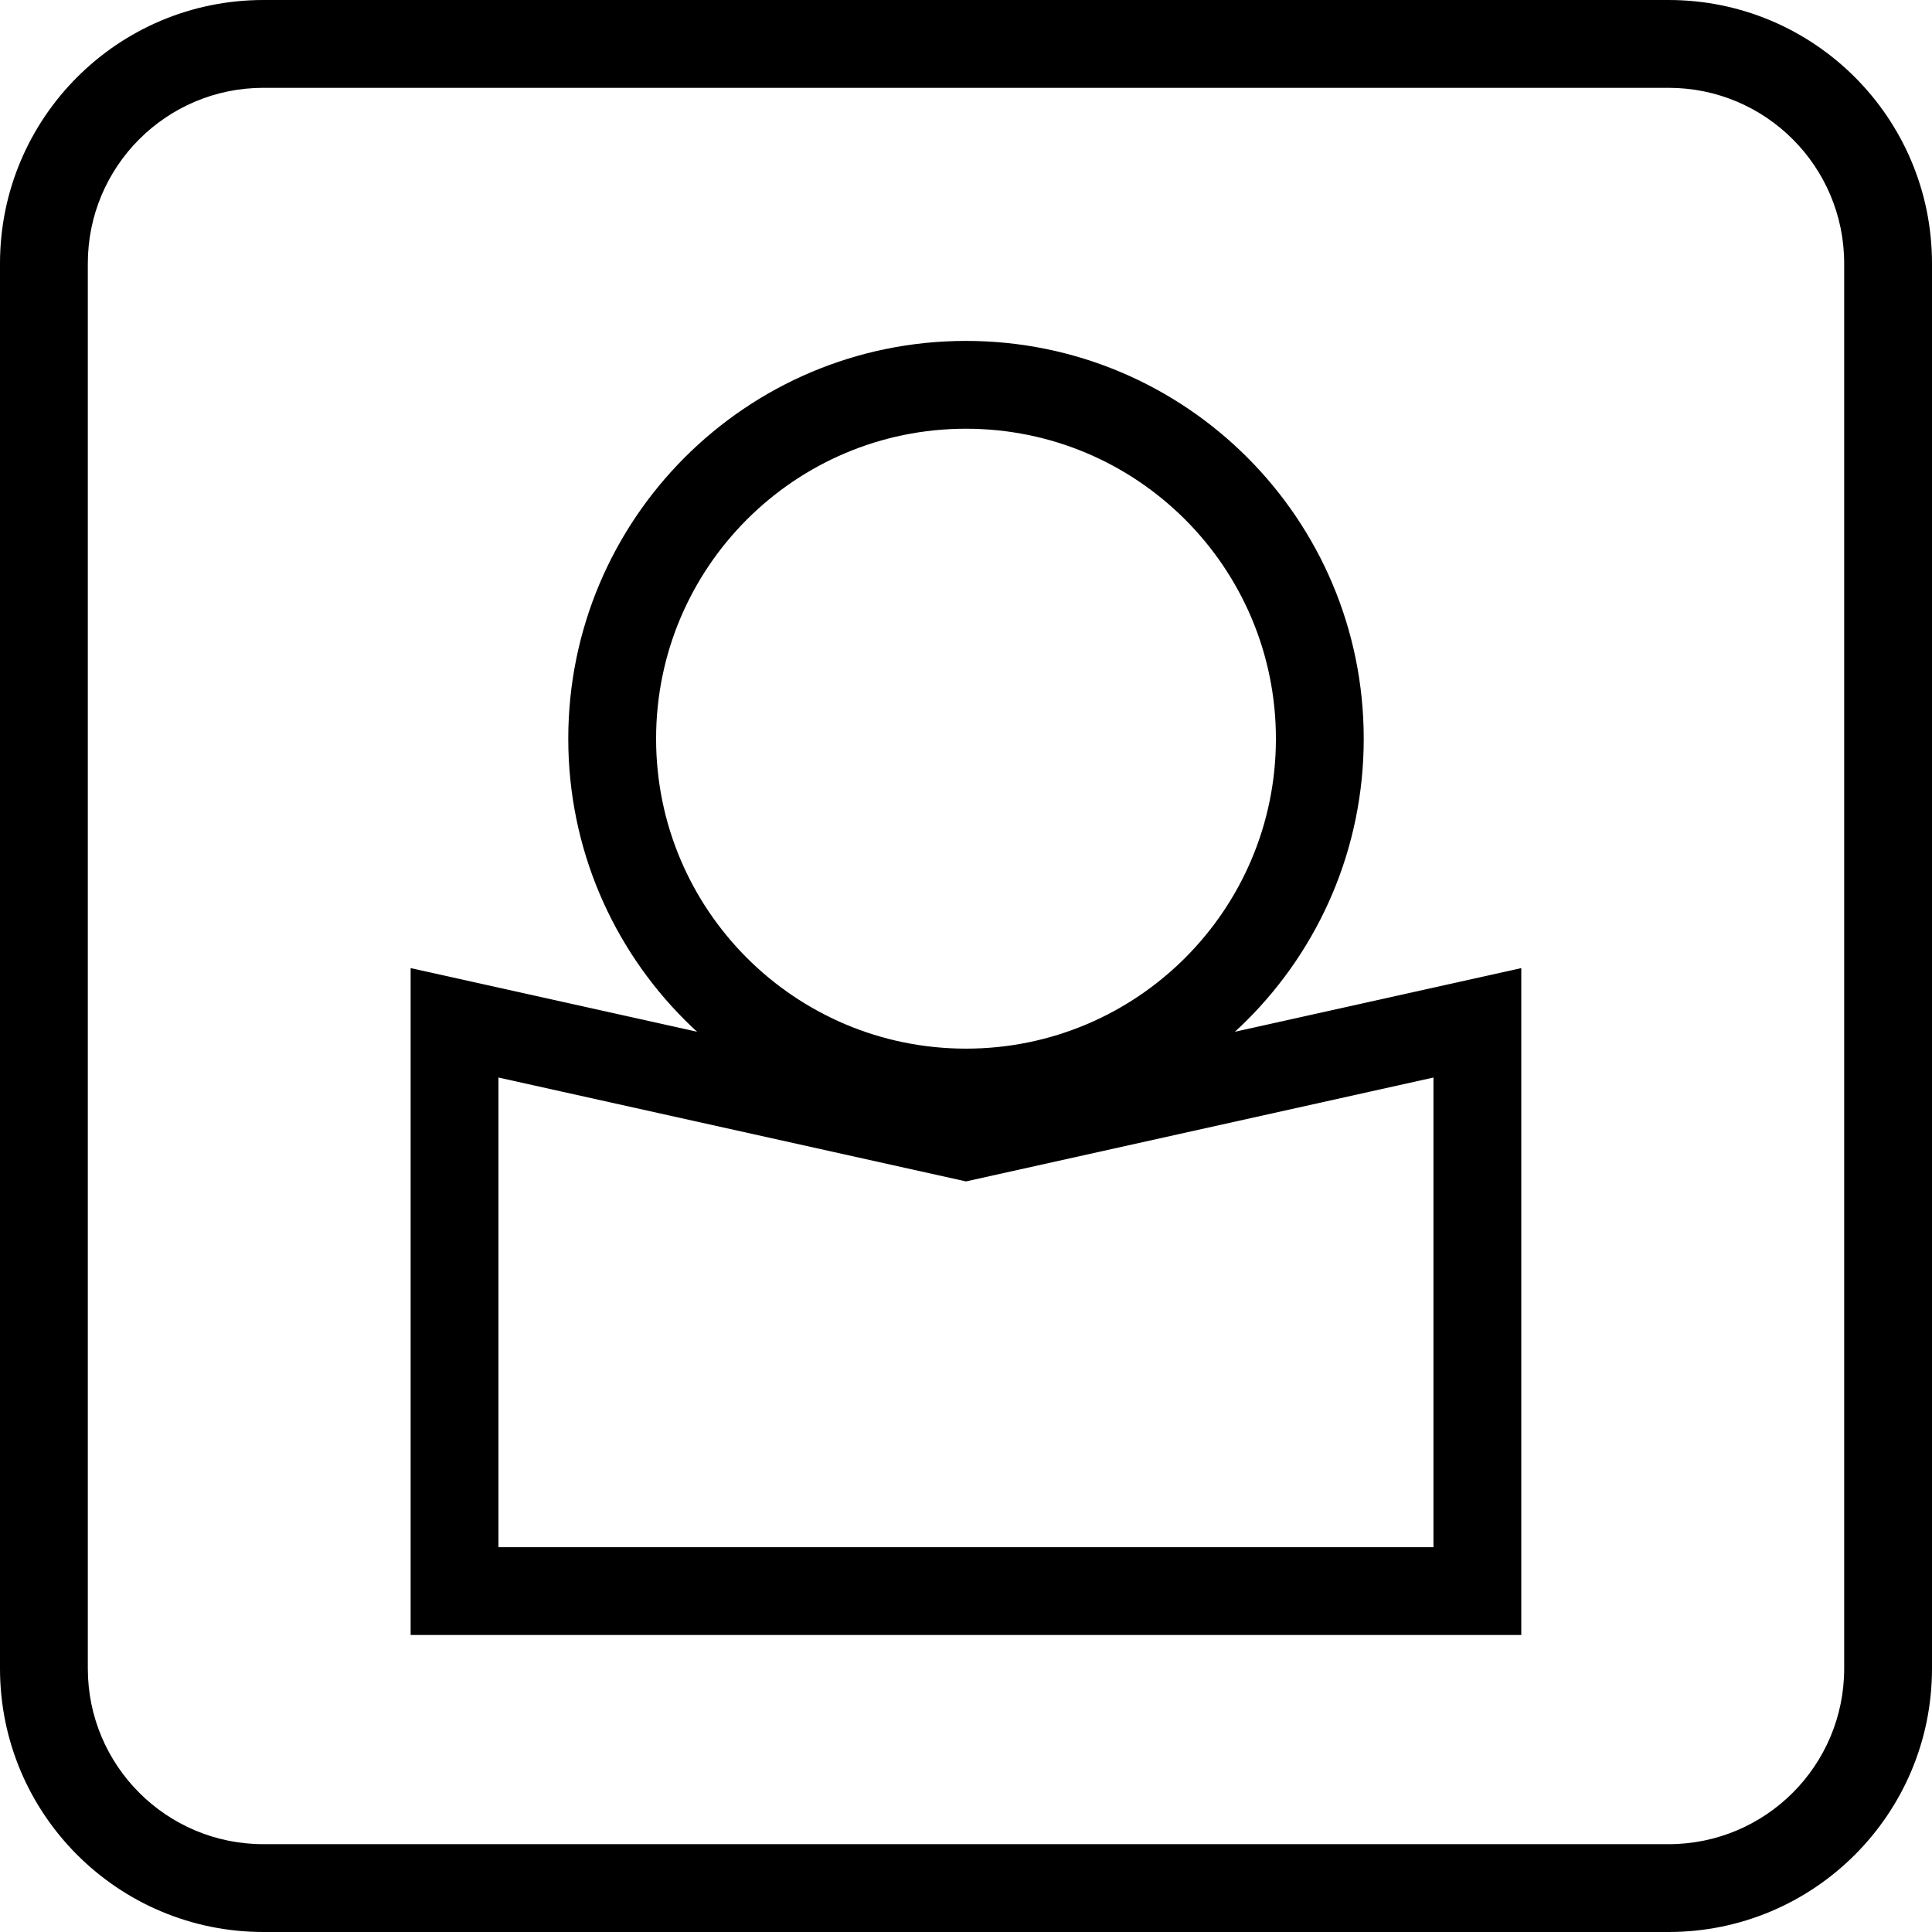 <svg width="22" height="22" viewBox="0 0 22 22" fill="none" xmlns="http://www.w3.org/2000/svg">
<path fill-rule="evenodd" clip-rule="evenodd" d="M19 1H3C1.895 1 1 1.895 1 3V19C1 20.105 1.895 21 3 21H19C20.105 21 21 20.105 21 19V3C21 1.895 20.105 1 19 1ZM3 0C1.343 0 0 1.343 0 3V19C0 20.657 1.343 22 3 22H19C20.657 22 22 20.657 22 19V3C22 1.343 20.657 0 19 0H3Z" fill="black"/>
<path fill-rule="evenodd" clip-rule="evenodd" d="M4.676 11.024L11 12.429L17.323 11.024V18.618H4.676V11.024ZM5.676 12.27V17.618H16.323V12.27L11 13.453L5.676 12.27Z" fill="black"/>
<path fill-rule="evenodd" clip-rule="evenodd" d="M11 11.941C12.949 11.941 14.529 10.361 14.529 8.412C14.529 6.463 12.949 4.882 11 4.882C9.051 4.882 7.471 6.463 7.471 8.412C7.471 10.361 9.051 11.941 11 11.941ZM11 12.941C13.502 12.941 15.529 10.913 15.529 8.412C15.529 5.91 13.502 3.882 11 3.882C8.498 3.882 6.471 5.91 6.471 8.412C6.471 10.913 8.498 12.941 11 12.941Z" fill="black"/>
</svg>
